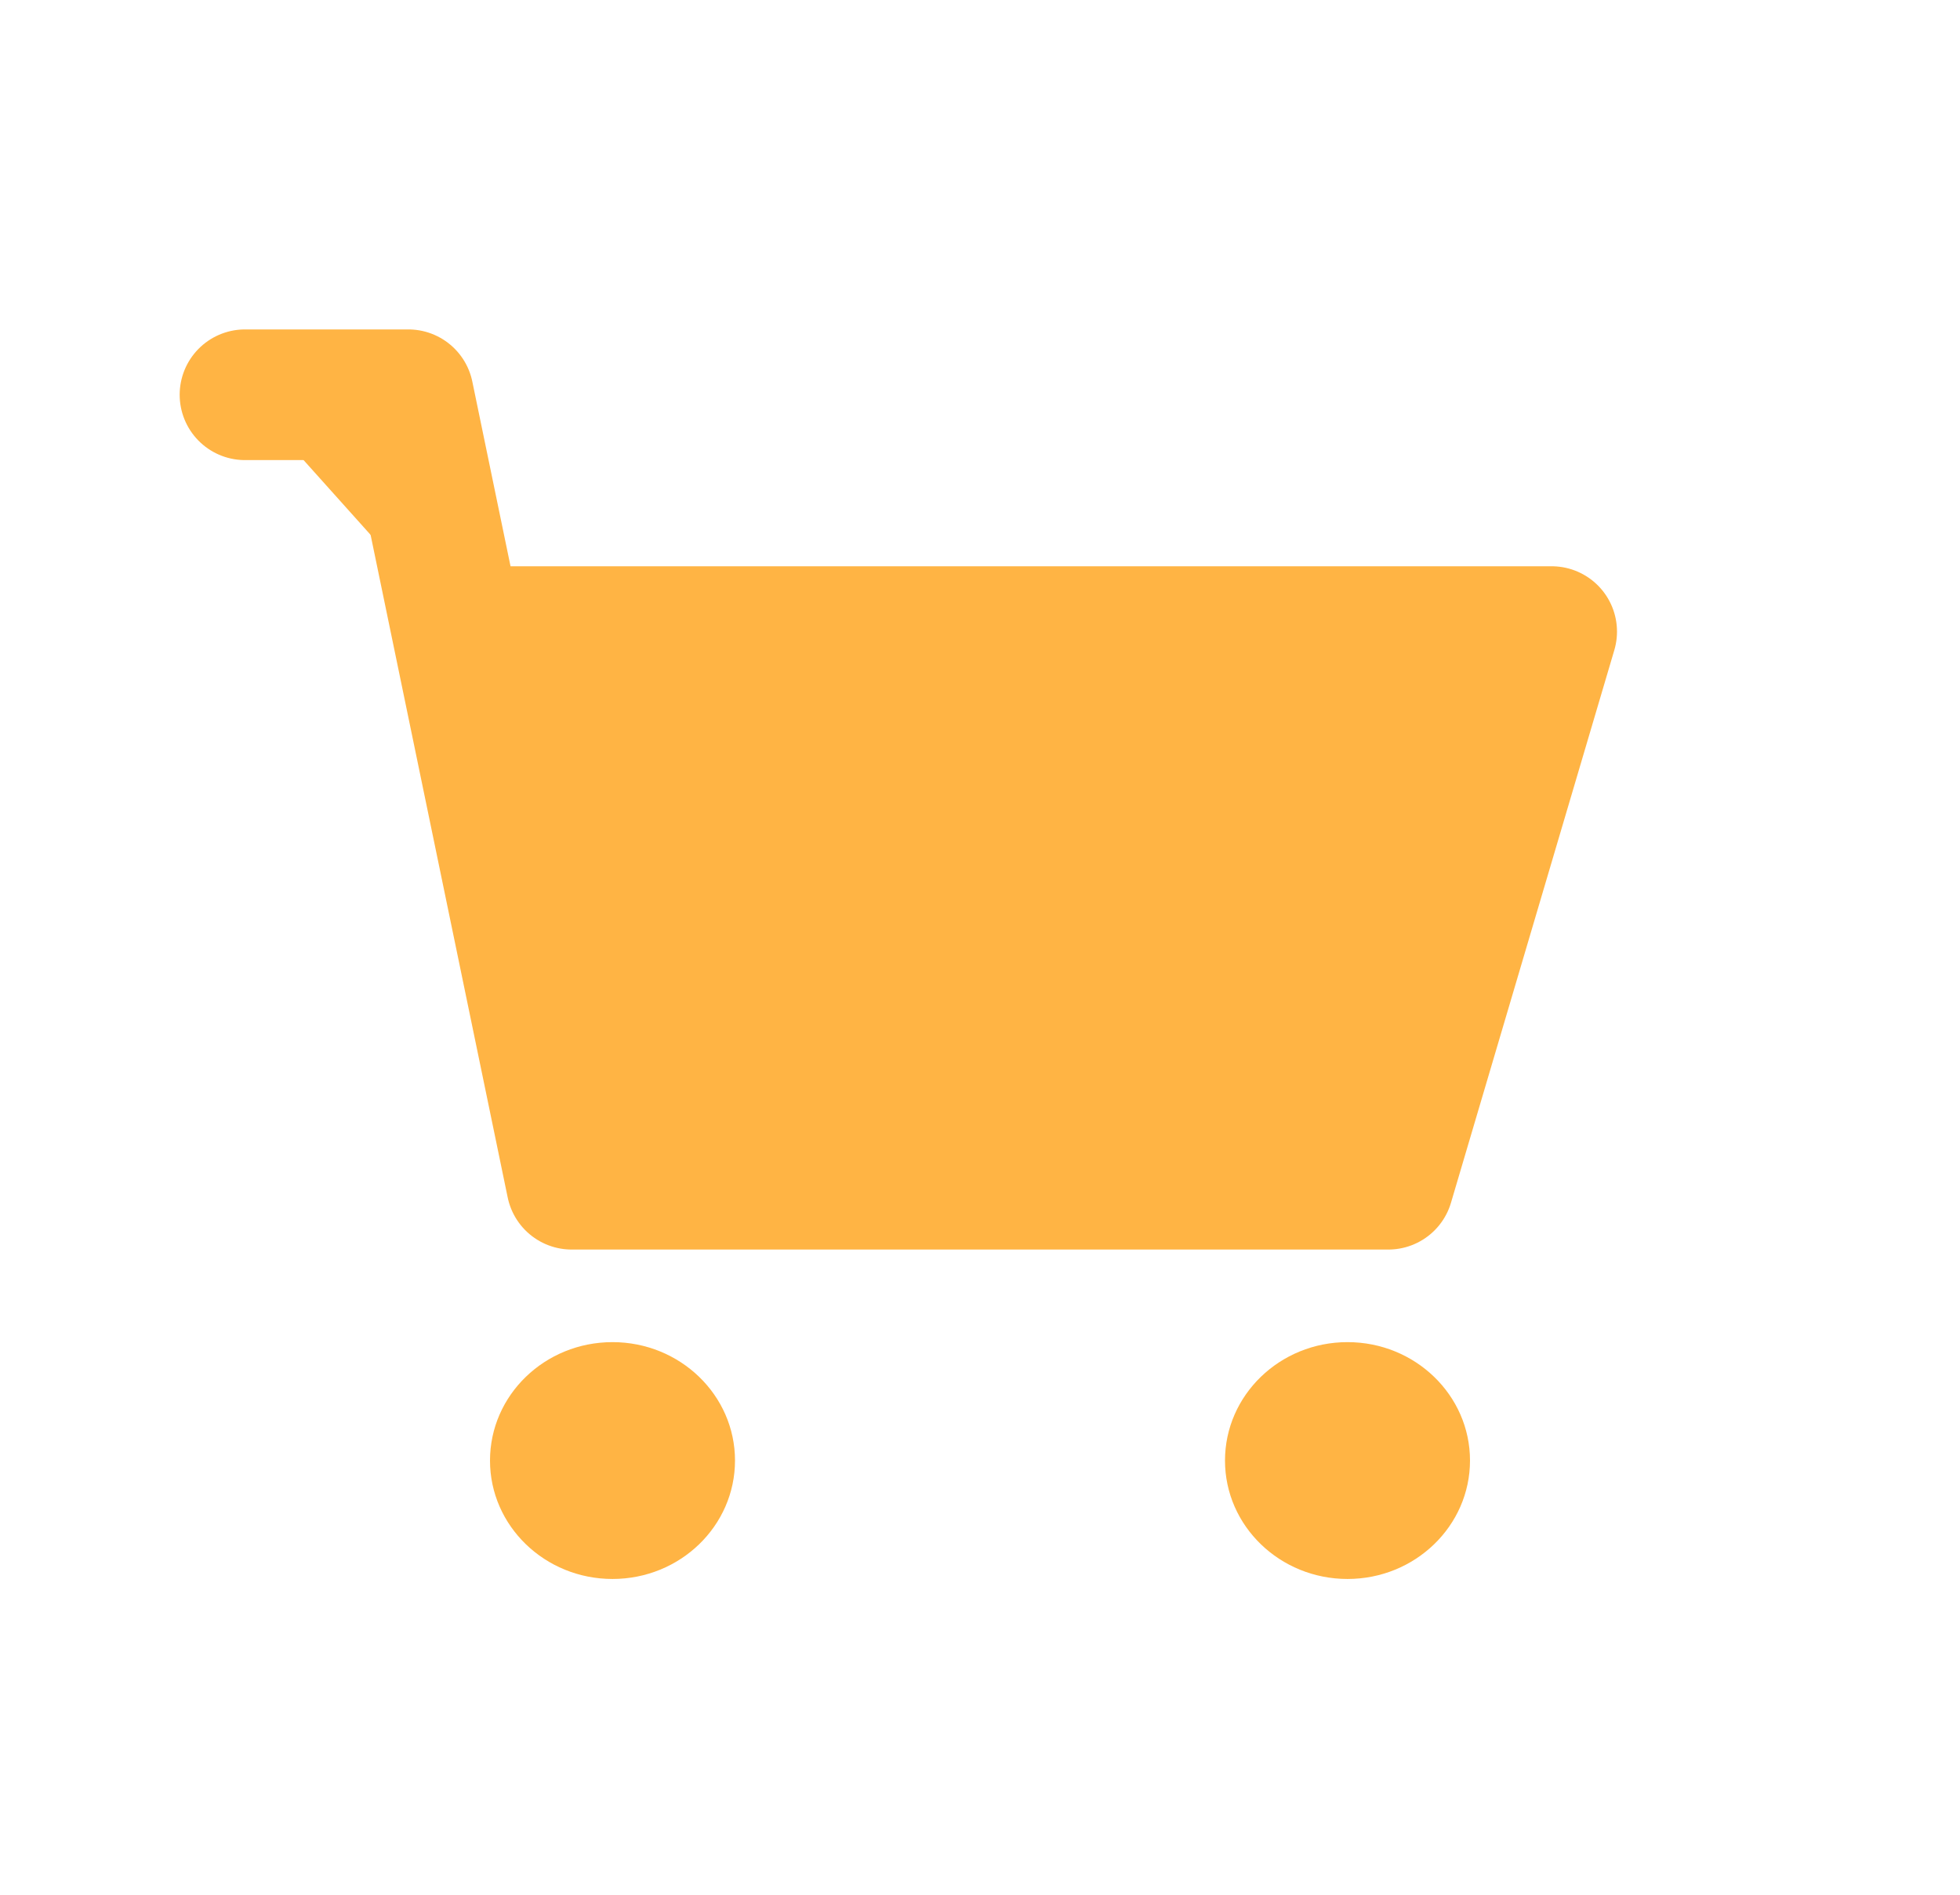 <svg width="30" height="29" fill="none" xmlns="http://www.w3.org/2000/svg"><path d="M9.375 24.167c1.036 0 1.875-.812 1.875-1.813 0-1-.84-1.812-1.875-1.812-1.036 0-1.875.811-1.875 1.813 0 1 .84 1.812 1.875 1.812zm11.25 0c1.035 0 1.875-.812 1.875-1.813 0-1-.84-1.812-1.875-1.812-1.035 0-1.875.811-1.875 1.813 0 1 .84 1.812 1.875 1.812zM3.75 6.042h2.5L7 9.667m0 0l1.75 8.458h12.5l2.5-8.458H7z" fill="#FFB444"/><path d="M3.75 6.042h2.5L7 9.667m0 0l1.75 8.458h12.5l2.5-8.458H7z" stroke="#FFB444" stroke-width="2" stroke-linecap="round" stroke-linejoin="round"/></svg>
